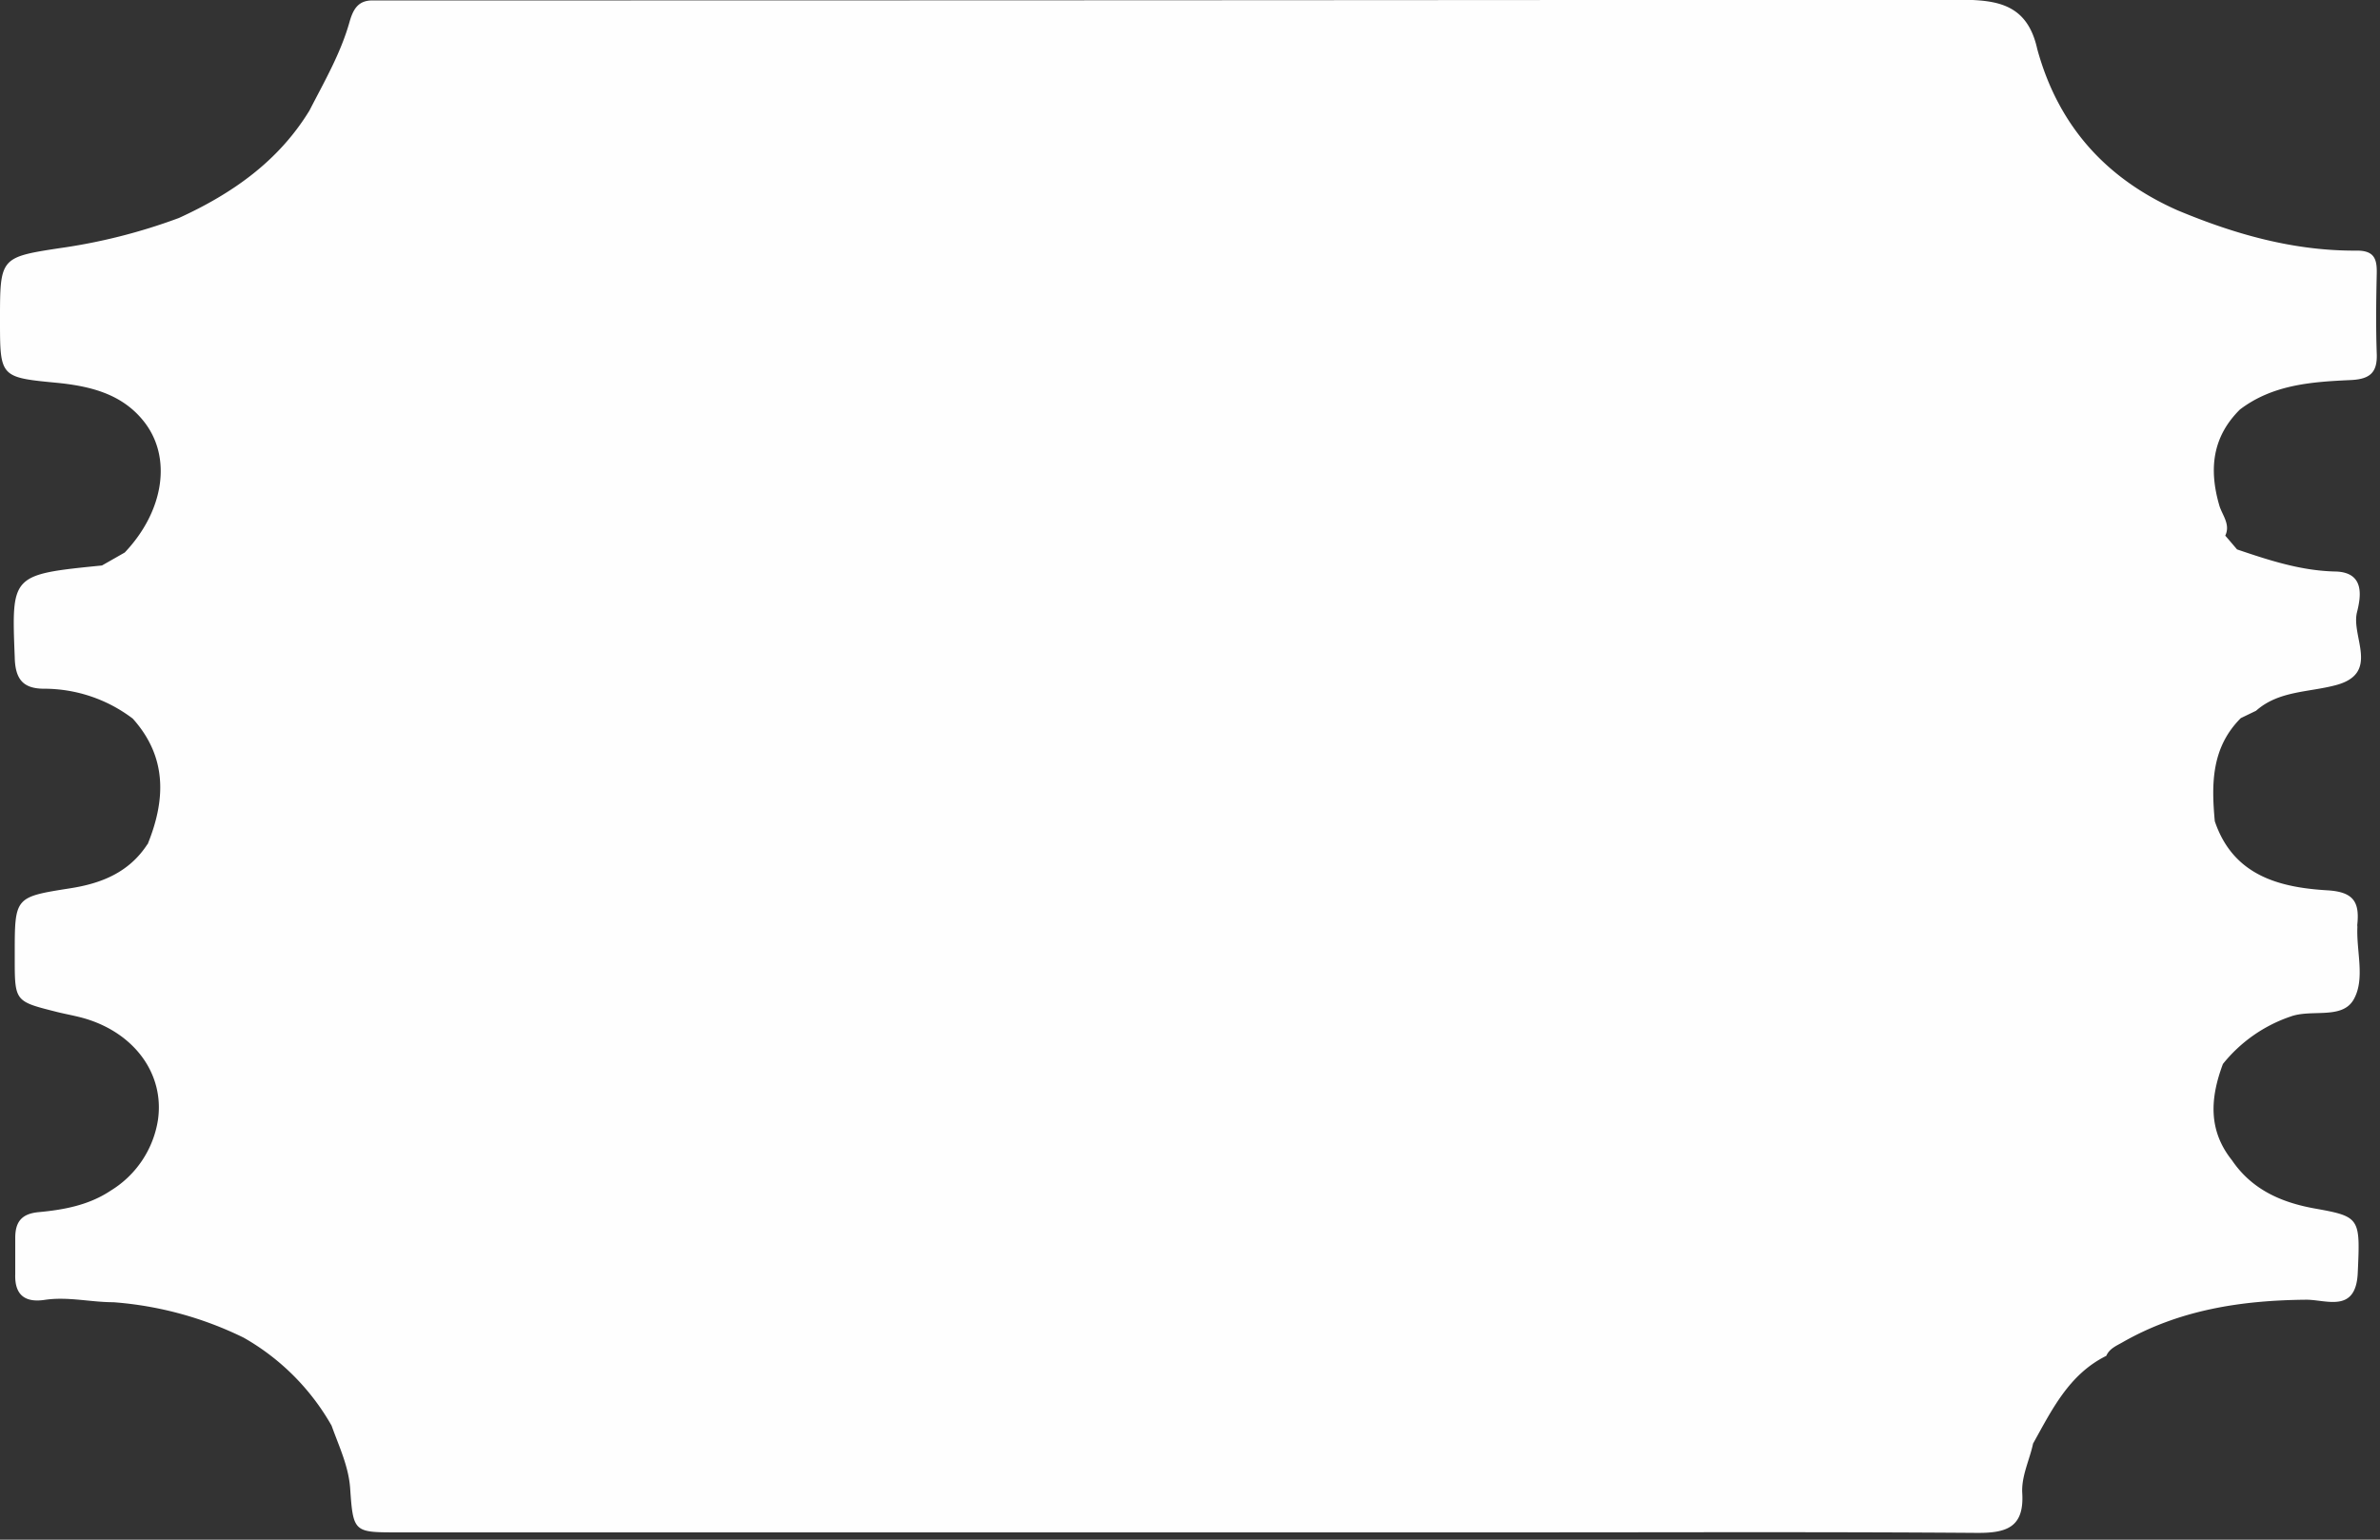 <svg xmlns="http://www.w3.org/2000/svg" width="323" height="209" fill="none"><rect width="100%" height="100%" fill="#333333" stroke="none"/><path fill="#FEFEFE" d="m306.18 96.48-2.07 1c-4 4-4 8.93-3.53 14 2.5 7.39 8.78 9 15.35 9.38 3.46.22 4.29 1.58 4 4.55-.06.66 0-.17 0 .49-.14 3.3 1.07 7-.5 9.77-1.57 2.77-5.7 1.27-8.57 2.32a19.994 19.994 0 0 0-9.18 6.44c-1.71 4.58-2.06 9 1.28 13.13l-.05-.06c2.72 4 6.73 5.74 11.26 6.55 6.16 1.1 6.15 1.28 5.81 8.74-.25 5.53-4.28 3.62-7 3.64-8.76.08-17.16 1.35-24.89 5.76-.85.49-1.8.86-2.24 1.86-5.06 2.51-7.37 7.31-9.93 11.9-.48 2.26-1.61 4.44-1.47 6.75.27 4.62-2.12 5.41-6.15 5.38-20.32-.15-40.65-.07-61-.07H53.93c-5.9 0-6 0-6.41-6-.22-3.01-1.52-5.69-2.52-8.49l.05.09A31.726 31.726 0 0 0 33 181.54l.09.05a48.247 48.247 0 0 0-17.7-4.82c-3.11 0-6.19-.79-9.32-.32-2.65.4-4.1-.64-4-3.49v-4.94c0-2.21.91-3.27 3.18-3.48 3.44-.32 6.83-.95 9.79-2.93a13.722 13.722 0 0 0 6.4-9.61c.88-6.18-3.14-11.68-9.78-13.7-1.26-.38-2.57-.6-3.84-.91C2 135.92 2 136 2 130v-.5c0-7.75 0-7.73 7.53-8.92 4.23-.66 8-2.15 10.49-6v.06c2.48-6.07 2.68-11.87-2-17.09A19.89 19.89 0 0 0 6 93.49c-2.84 0-3.93-1.25-4-4.25C1.57 78 1.46 78 13.84 76.76L16.93 75c5.33-5.62 6.5-13 2.5-17.91-3-3.7-7.33-4.71-11.94-5.15C0 51.23 0 51.1 0 43.46c0-8.41 0-8.54 8-9.76a77.25 77.25 0 0 0 16.28-4.11C31.47 26.3 37.76 21.94 42 15c2-3.9 4.23-7.74 5.43-12 .5-1.77 1.2-3 3.25-2.94 71.273 0 142.54-.033 213.8-.1 5.59 0 10.5-.11 12 6.68 2.82 10.34 9.24 17.55 19 21.89 7.81 3.27 15.85 5.56 24.4 5.49 2.34 0 2.72 1.14 2.68 3.08-.08 3.64-.13 7.29 0 10.93.1 2.61-1 3.44-3.52 3.56-5.28.24-10.58.6-15.05 4l.06-.06c-3.81 3.74-4.29 8.14-2.86 13.07.38 1.31 1.55 2.56.81 4.11.54.62 1.07 1.25 1.6 1.87 4.36 1.48 8.71 2.91 13.39 3 4 .12 3.41 3.45 2.89 5.52-.84 3.33 3.2 8.3-2.89 9.91-3.74.99-7.74.75-10.81 3.47Z"/></svg>